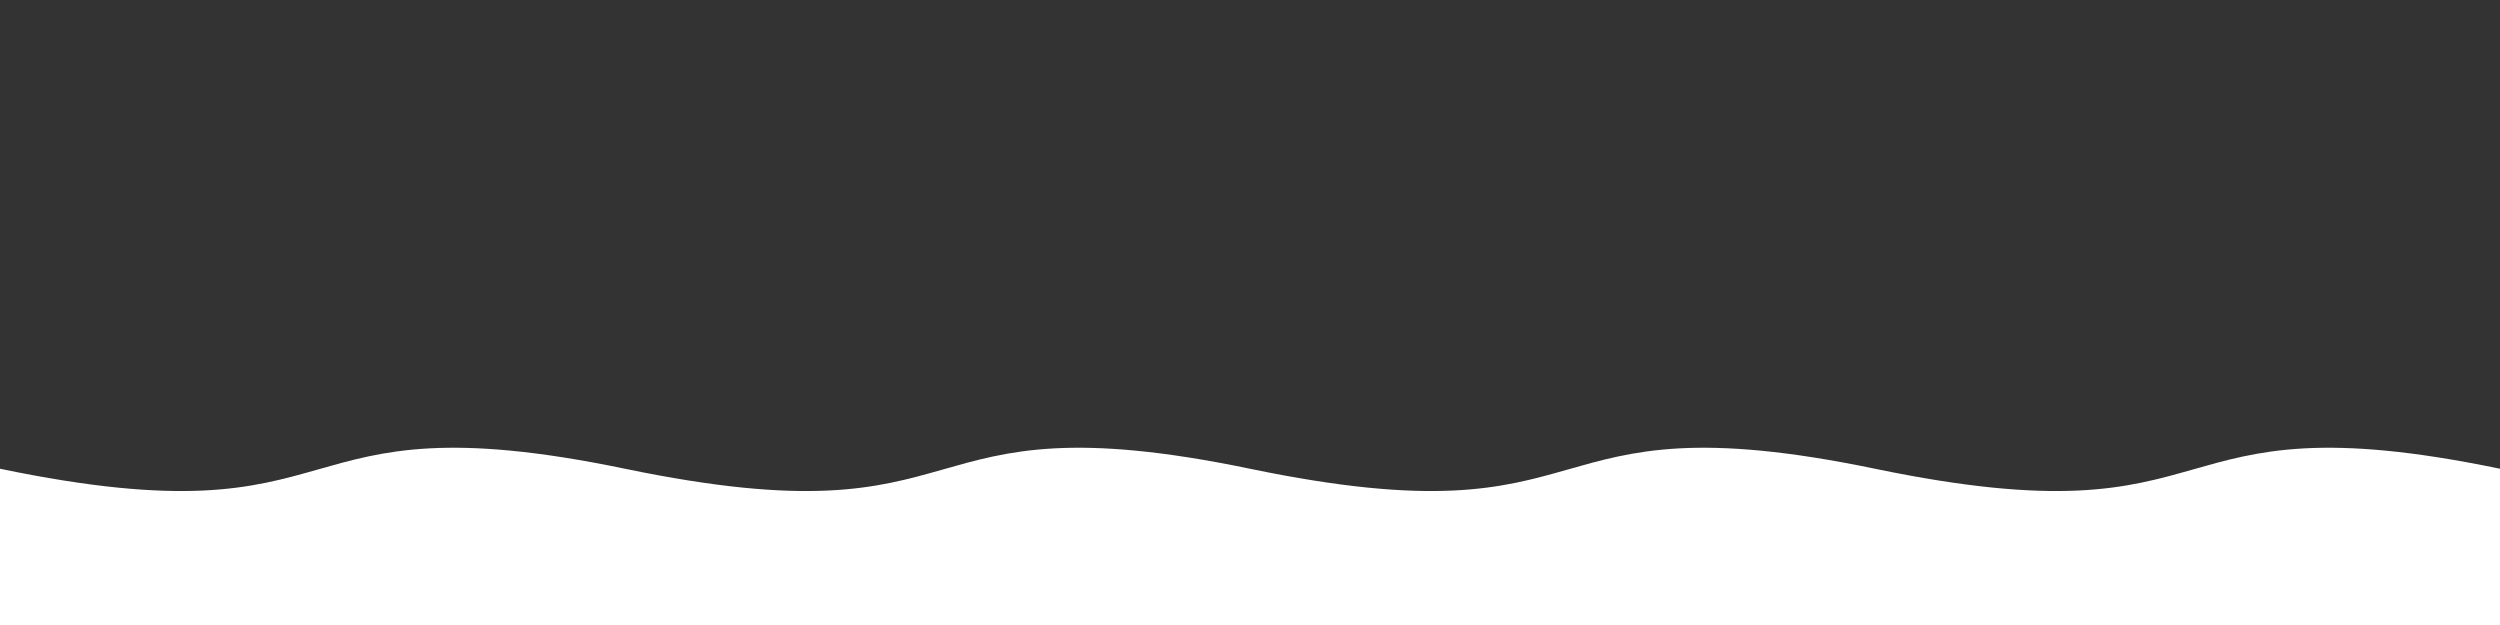 <?xml version="1.0" encoding="UTF-8" standalone="no"?><!DOCTYPE svg PUBLIC "-//W3C//DTD SVG 1.1//EN" "http://www.w3.org/Graphics/SVG/1.1/DTD/svg11.dtd"><svg width="100%" height="100%" viewBox="0 0 2048 512" version="1.1" xmlns="http://www.w3.org/2000/svg" xmlns:xlink="http://www.w3.org/1999/xlink" xml:space="preserve" xmlns:serif="http://www.serif.com/" style="fill-rule:evenodd;clip-rule:evenodd;stroke-linejoin:round;stroke-miterlimit:2;"><rect x="0" y="0" width="2048" height="512" fill="#333333" stroke="none"/><rect id="Background-V2" serif:id="Background V2" x="0" y="0" width="2048" height="512" style="fill:none;"/><clipPath id="_clip1"><rect x="0" y="0" width="2048" height="512"/></clipPath><g clip-path="url(#_clip1)"><g><path d="M0,384c300.947,62.474 221.174,-60.373 512,0l0,128l-512,0l0,-128Z" style="fill:#fff;"/></g><g><path d="M512,384c300.947,62.474 221.174,-60.373 512,0l0,128l-512,0l0,-128Z" style="fill:#fff;"/></g><g><path d="M1024,384c300.947,62.474 221.174,-60.373 512,0l0,128l-512,0l0,-128Z" style="fill:#fff;"/></g><g><path d="M1536,384c300.947,62.474 221.174,-60.373 512,0l0,128l-512,0l0,-128Z" style="fill:#fff;"/></g></g></svg>